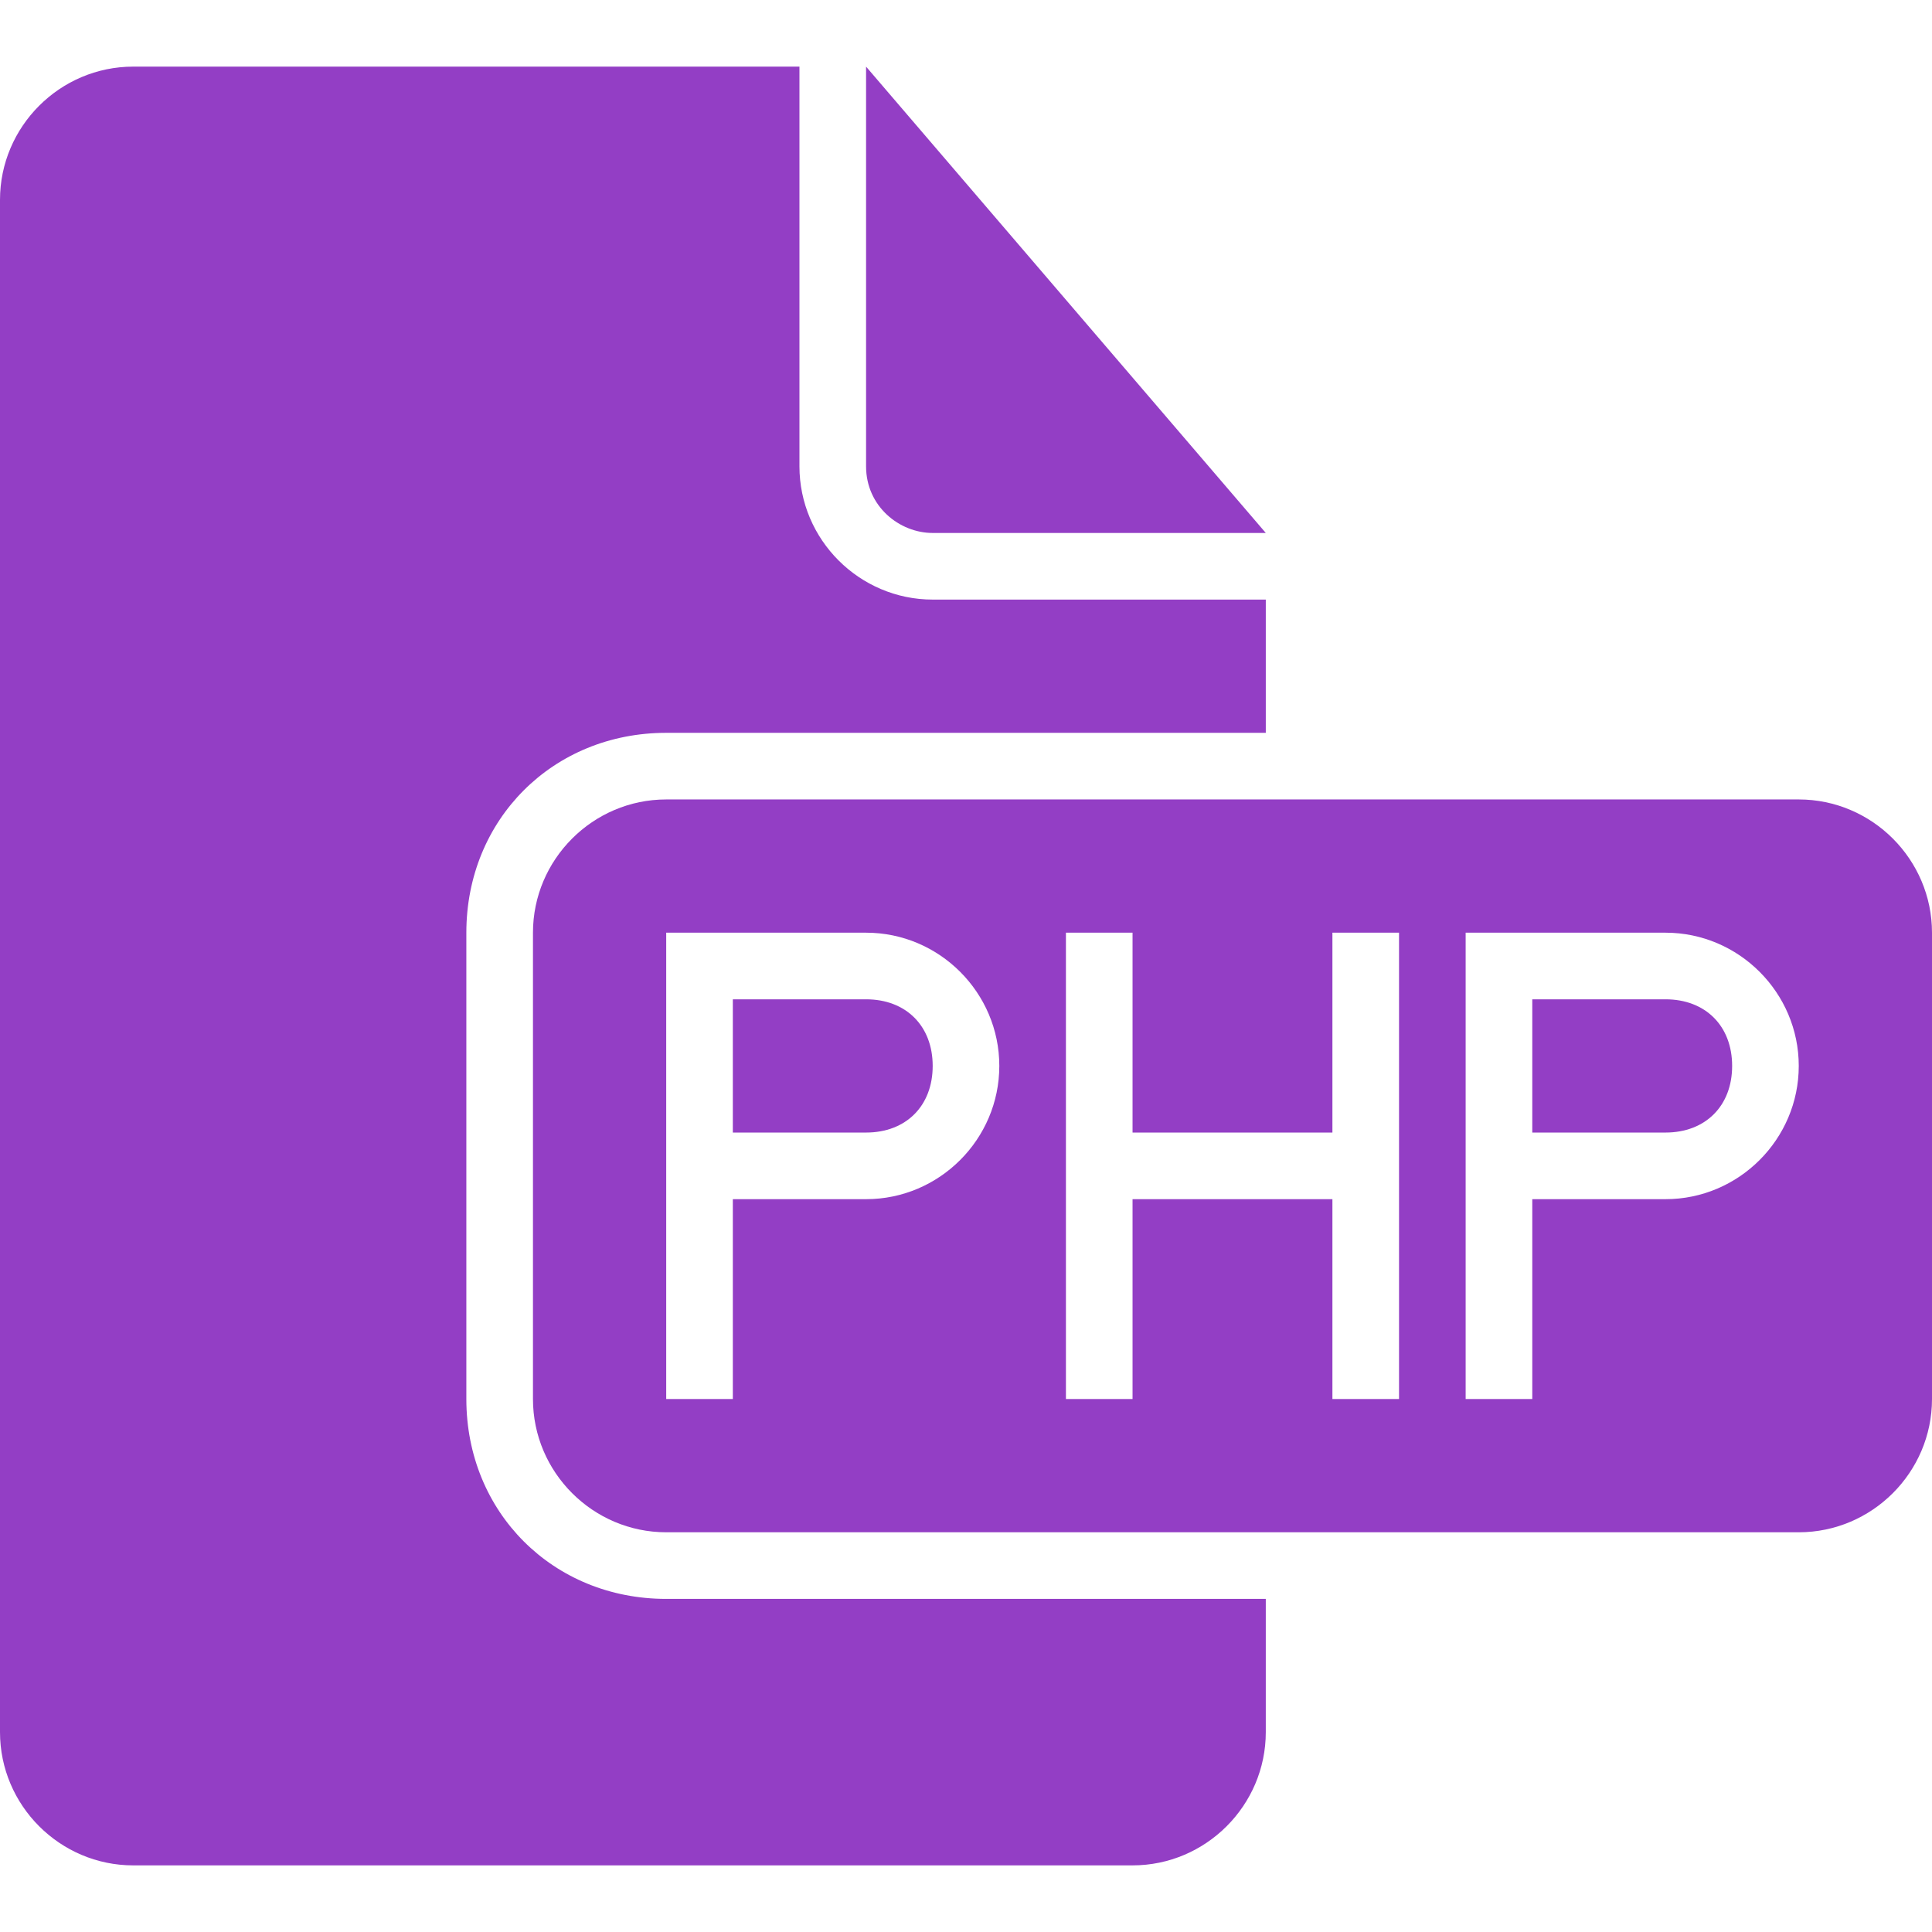 <?xml version="1.0" encoding="iso-8859-1"?>
<!-- Generator: Adobe Illustrator 16.0.0, SVG Export Plug-In . SVG Version: 6.00 Build 0)  -->
<!DOCTYPE svg PUBLIC "-//W3C//DTD SVG 1.1//EN" "http://www.w3.org/Graphics/SVG/1.1/DTD/svg11.dtd">
<svg xmlns="http://www.w3.org/2000/svg" xmlns:xlink="http://www.w3.org/1999/xlink" version="1.1" id="Capa_1" x="0px" y="0px" width="512px" height="512px" viewBox="0 0 554.625 554.625" style="enable-background:new 0 0 554.625 554.625;" xml:space="preserve">
<g>
	<g>
		<path d="M267.75,153h95.625L248.625,19.125v114.75C248.625,145.35,258.188,153,267.75,153z" fill="#933EC5"/>
		<path d="M133.875,401.625V267.75c0-32.513,24.862-57.375,57.375-57.375h172.125v-38.25H267.75c-21.038,0-38.25-17.212-38.25-38.25    V19.125H38.25C17.212,19.125,0,36.337,0,57.375V497.25c0,21.037,17.212,38.25,38.25,38.25h286.875    c21.037,0,38.25-17.213,38.25-38.25V459H191.25C158.737,459,133.875,434.138,133.875,401.625z" fill="#933EC5"/>
		<path d="M248.625,286.875h-38.25v38.25h38.25c11.475,0,19.125-7.65,19.125-19.125S260.1,286.875,248.625,286.875z" fill="#933EC5"/>
		<path d="M478.125,286.875h-38.25v38.25h38.25c11.475,0,19.125-7.65,19.125-19.125S489.6,286.875,478.125,286.875z" fill="#933EC5"/>
		<path d="M516.375,229.5H191.25c-21.038,0-38.25,17.212-38.25,38.25v133.875c0,21.037,17.212,38.25,38.25,38.25h325.125    c21.037,0,38.25-17.213,38.25-38.25V267.75C554.625,246.712,537.412,229.5,516.375,229.5z M248.625,344.25h-38.25v57.375H191.25    V306v-38.25h57.375c21.037,0,38.25,17.213,38.25,38.25S269.662,344.25,248.625,344.25z M401.625,401.625H382.5V344.25h-57.375    v57.375H306V267.75h19.125v57.375H382.5V267.75h19.125V401.625z M478.125,344.25h-38.25v57.375H420.75V306v-38.25h57.375    c21.037,0,38.25,17.213,38.25,38.25S499.162,344.25,478.125,344.25z" fill="#933EC5"/>
	</g>
</g>
<g>
</g>
<g>
</g>
<g>
</g>
<g>
</g>
<g>
</g>
<g>
</g>
<g>
</g>
<g>
</g>
<g>
</g>
<g>
</g>
<g>
</g>
<g>
</g>
<g>
</g>
<g>
</g>
<g>
</g>
</svg>
